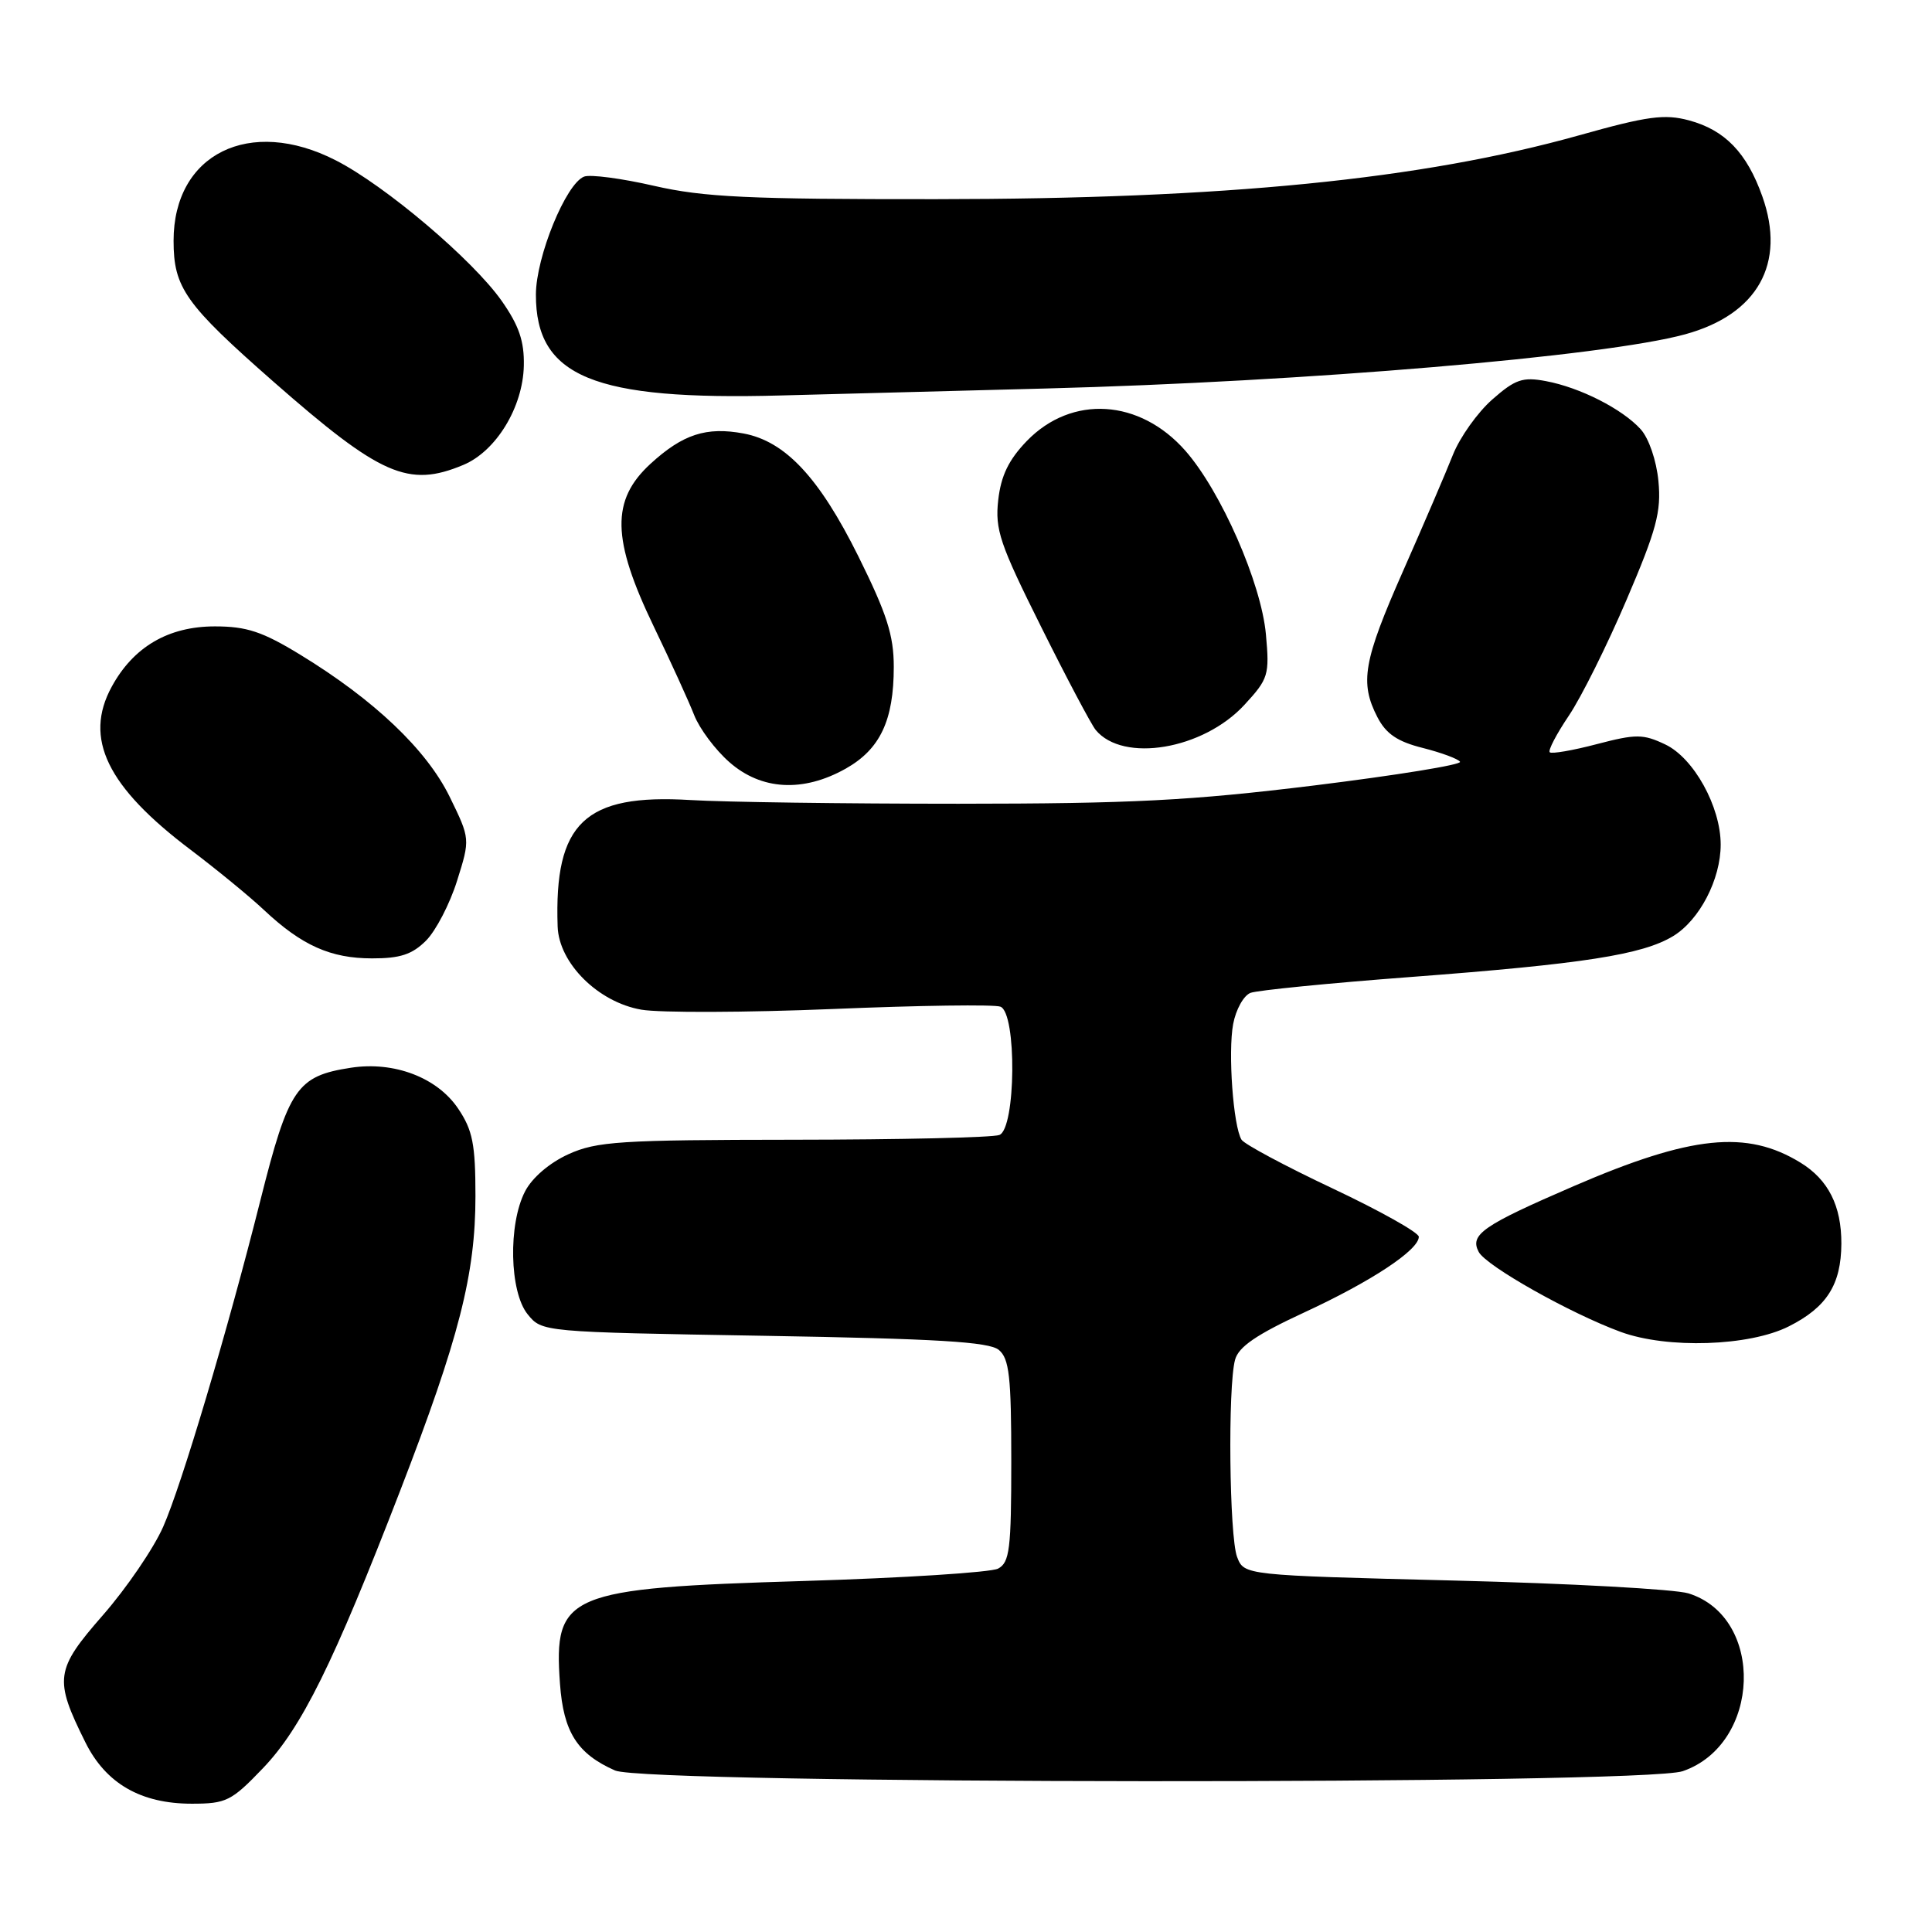 <?xml version="1.0" encoding="UTF-8" standalone="no"?>
<!DOCTYPE svg PUBLIC "-//W3C//DTD SVG 1.1//EN" "http://www.w3.org/Graphics/SVG/1.1/DTD/svg11.dtd" >
<svg xmlns="http://www.w3.org/2000/svg" xmlns:xlink="http://www.w3.org/1999/xlink" version="1.1" viewBox="0 0 256 256">
 <g >
 <path fill="currentColor"
d=" M 34.81 234.33 C 39.95 228.98 44.17 220.44 53.02 197.54 C 60.84 177.30 63.00 168.86 63.00 158.49 C 63.00 151.61 62.63 149.75 60.71 146.90 C 57.94 142.78 52.23 140.60 46.50 141.48 C 39.34 142.58 38.25 144.16 34.50 159.06 C 30.12 176.46 24.05 196.83 21.62 202.31 C 20.36 205.17 16.77 210.43 13.65 214.00 C 7.30 221.26 7.13 222.46 11.32 230.88 C 14.03 236.33 18.66 239.00 25.41 239.00 C 29.98 239.00 30.67 238.65 34.81 234.33 Z  M 222.97 234.69 C 233.35 231.12 233.90 214.31 223.73 211.13 C 221.96 210.58 207.98 209.81 192.67 209.43 C 164.85 208.73 164.85 208.73 163.92 206.30 C 162.89 203.58 162.68 183.79 163.65 180.18 C 164.11 178.46 166.48 176.84 172.81 173.91 C 181.68 169.81 188.00 165.64 188.00 163.88 C 188.00 163.32 182.86 160.44 176.59 157.48 C 170.31 154.52 164.88 151.61 164.51 151.02 C 163.41 149.24 162.70 139.43 163.40 135.69 C 163.76 133.77 164.79 131.91 165.70 131.56 C 166.60 131.22 176.13 130.27 186.88 129.46 C 209.78 127.73 217.63 126.51 221.70 124.04 C 225.20 121.91 228.00 116.52 228.00 111.91 C 228.00 106.88 224.43 100.43 220.65 98.64 C 217.72 97.25 216.79 97.24 211.59 98.60 C 208.40 99.44 205.59 99.92 205.35 99.68 C 205.10 99.44 206.25 97.25 207.88 94.83 C 209.52 92.40 212.96 85.49 215.53 79.47 C 219.50 70.20 220.14 67.80 219.75 63.75 C 219.49 61.02 218.48 58.08 217.40 56.88 C 214.96 54.19 209.38 51.35 204.84 50.50 C 201.77 49.92 200.77 50.26 197.74 52.93 C 195.80 54.63 193.45 57.93 192.52 60.26 C 191.60 62.59 188.63 69.52 185.92 75.65 C 180.64 87.60 180.15 90.45 182.52 95.04 C 183.66 97.24 185.17 98.27 188.54 99.11 C 191.01 99.74 193.23 100.56 193.46 100.94 C 193.70 101.33 185.03 102.73 174.20 104.07 C 157.72 106.09 150.01 106.49 127.00 106.50 C 111.88 106.50 95.90 106.28 91.50 106.01 C 77.47 105.16 73.42 109.02 73.89 122.76 C 74.05 127.63 79.27 132.81 85.00 133.79 C 87.47 134.21 98.87 134.17 110.31 133.70 C 121.76 133.22 131.78 133.08 132.56 133.39 C 134.75 134.22 134.61 149.55 132.42 150.39 C 131.55 150.73 119.29 151.01 105.17 151.02 C 82.12 151.04 79.07 151.24 75.32 152.94 C 72.81 154.08 70.50 156.06 69.57 157.87 C 67.32 162.22 67.51 171.17 69.91 174.14 C 71.82 176.50 71.82 176.50 101.26 177.00 C 124.17 177.39 131.06 177.80 132.35 178.87 C 133.73 180.02 134.00 182.41 134.00 193.59 C 134.00 205.28 133.78 207.04 132.25 207.85 C 131.29 208.35 119.70 209.09 106.50 209.49 C 75.08 210.44 73.34 211.17 74.20 223.10 C 74.66 229.51 76.49 232.39 81.50 234.60 C 85.64 236.43 217.68 236.52 222.97 234.69 Z  M 237.03 175.75 C 242.06 173.22 243.96 170.21 243.99 164.80 C 244.01 159.78 242.26 156.32 238.58 154.06 C 231.45 149.68 224.11 150.44 208.57 157.15 C 196.47 162.38 194.71 163.59 195.94 165.89 C 196.94 167.76 208.07 174.03 214.74 176.48 C 220.92 178.75 231.80 178.39 237.03 175.75 Z  M 56.45 124.64 C 57.75 123.34 59.60 119.78 60.56 116.72 C 62.31 111.16 62.31 111.16 59.58 105.57 C 56.52 99.33 49.58 92.73 39.78 86.75 C 34.77 83.69 32.68 83.00 28.47 83.00 C 22.31 83.00 17.68 85.71 14.80 91.00 C 11.07 97.84 14.17 104.24 25.27 112.61 C 28.69 115.20 33.08 118.79 35.00 120.60 C 39.99 125.28 43.81 126.99 49.30 126.99 C 53.01 127.00 54.62 126.47 56.45 124.64 Z  M 112.06 101.85 C 116.62 99.28 118.43 95.46 118.43 88.36 C 118.43 84.18 117.51 81.32 113.73 73.70 C 108.55 63.28 104.07 58.48 98.53 57.44 C 93.60 56.52 90.48 57.53 86.20 61.45 C 80.95 66.27 81.05 71.42 86.62 83.00 C 88.87 87.67 91.28 92.96 91.98 94.75 C 92.68 96.54 94.78 99.36 96.66 101.00 C 100.88 104.71 106.42 105.02 112.06 101.85 Z  M 164.88 93.41 C 168.08 89.94 168.23 89.45 167.74 84.05 C 167.12 77.26 161.80 65.12 157.08 59.74 C 151.03 52.85 142.02 52.29 136.07 58.42 C 133.66 60.92 132.64 63.01 132.27 66.26 C 131.83 70.18 132.48 72.09 137.96 83.07 C 141.35 89.88 144.61 96.03 145.19 96.73 C 148.82 101.11 159.42 99.32 164.88 93.41 Z  M 61.38 61.61 C 65.73 59.80 69.29 53.97 69.41 48.46 C 69.48 45.21 68.77 43.14 66.47 39.86 C 62.64 34.42 51.06 24.60 44.50 21.25 C 33.08 15.40 23.00 20.40 23.00 31.90 C 23.00 38.13 24.54 40.30 36.24 50.58 C 50.43 63.03 54.11 64.65 61.38 61.61 Z  M 138.50 51.48 C 172.99 50.58 212.57 47.23 223.28 44.30 C 232.90 41.67 236.68 34.92 233.52 26.03 C 231.47 20.24 228.56 17.23 223.80 15.95 C 220.57 15.08 218.31 15.38 209.24 17.93 C 188.36 23.78 162.29 26.37 124.00 26.39 C 99.18 26.41 93.26 26.13 86.69 24.63 C 82.39 23.64 78.21 23.09 77.40 23.40 C 74.99 24.32 71.02 34.04 71.01 39.03 C 70.99 49.93 78.63 53.08 103.50 52.40 C 111.20 52.19 126.95 51.78 138.50 51.48 Z "/>
</g>
</svg>